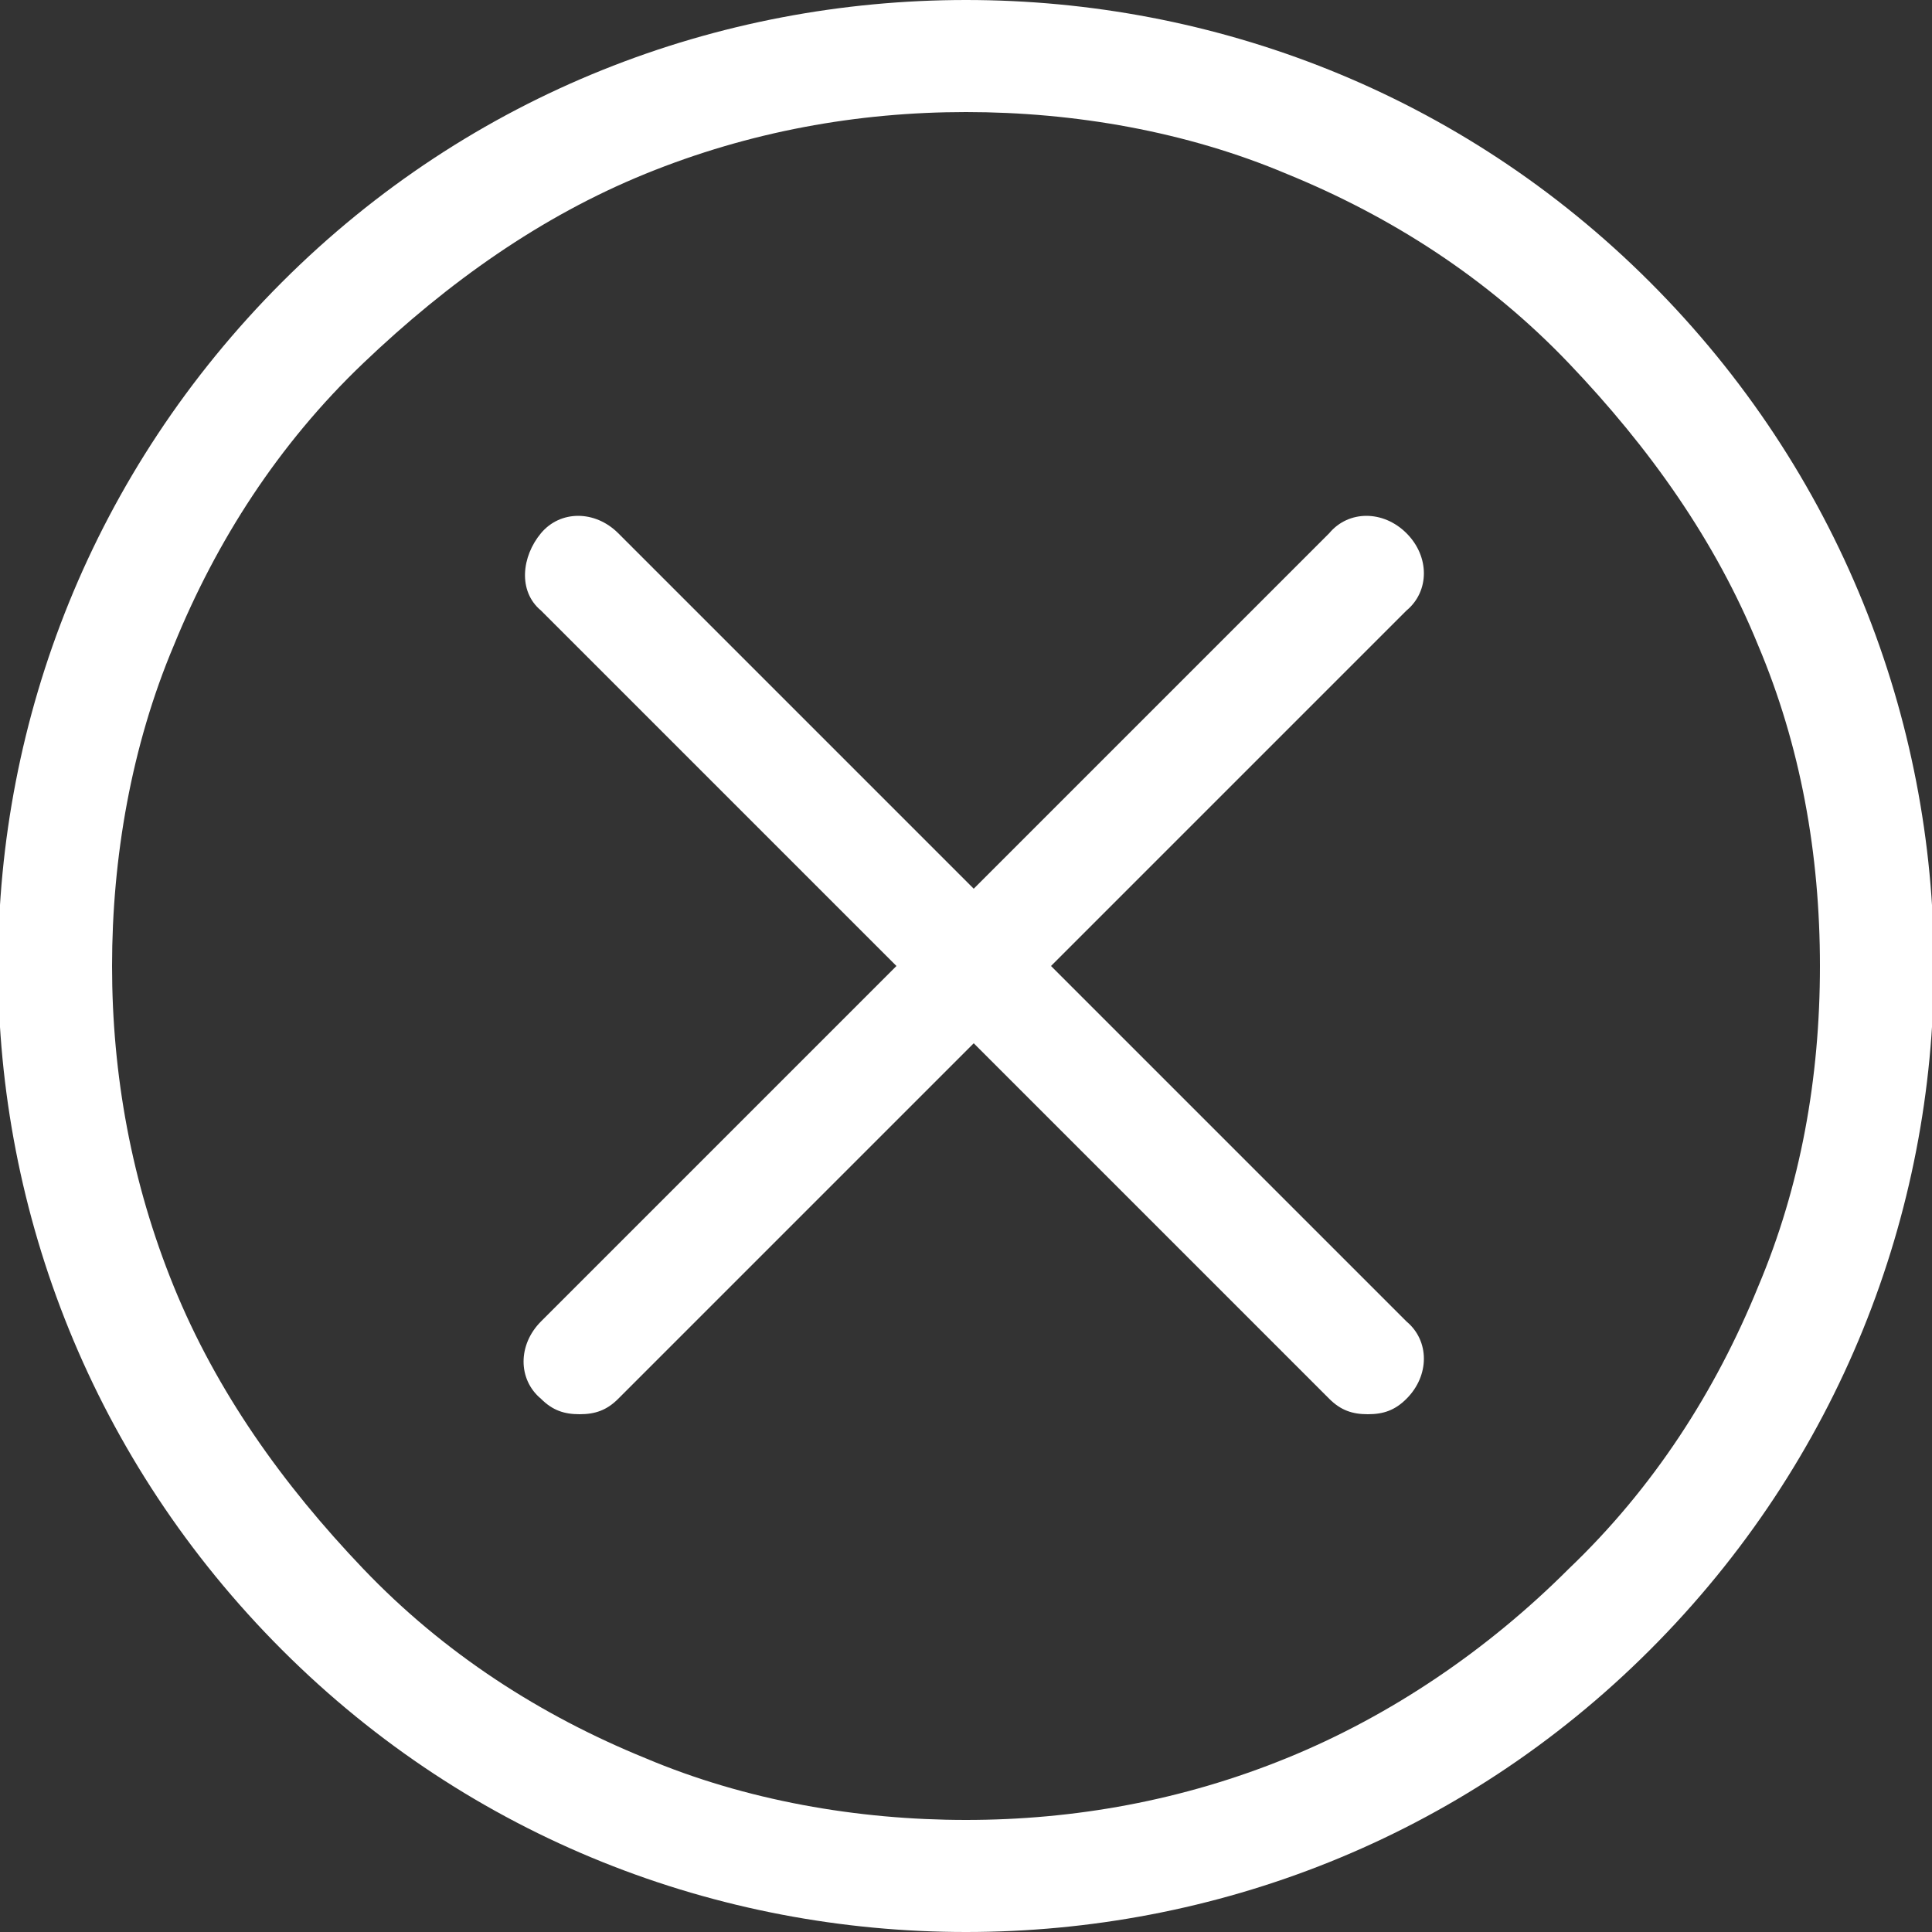<?xml version="1.0" encoding="utf-8"?>
<!-- Generator: Adobe Illustrator 19.1.1, SVG Export Plug-In . SVG Version: 6.00 Build 0)  -->
<svg version="1.1" id="Layer_1" xmlns:sketch="http://www.bohemiancoding.com/sketch/ns"
	 xmlns="http://www.w3.org/2000/svg" xmlns:xlink="http://www.w3.org/1999/xlink" x="0px" y="0px" viewBox="-2 101.5 50 50"
	 style="enable-background:new -2 101.5 50 50;" xml:space="preserve">
<rect x="-2" y="101.5" width="50" height="50" fill="#333333" stroke="none"/>
<style type="text/css">
	.st0{fill:#FFFFFF;}
</style>
<g sketch:type="MSPage">
	<g transform="translate(-3436, -548)" sketch:type="MSArtboardGroup">
		<path sketch:type="MSShapeGroup" class="st0" d="M3459,649.5c-6.4,0-12.8,2.4-17.7,7.3c-9.8,9.8-9.8,25.6,0,35.4
			c4.9,4.9,11.3,7.3,17.7,7.3c6.4,0,12.8-2.4,17.7-7.3c9.8-9.8,9.8-25.6,0-35.4C3471.8,651.9,3465.4,649.5,3459,649.5L3459,649.5z
			 M3481.1,674.5c0,2.9-0.5,5.7-1.6,8.3c-1.1,2.7-2.7,5.2-4.9,7.3c-2.1,2.1-4.6,3.8-7.3,4.9c-2.7,1.1-5.5,1.6-8.3,1.6
			s-5.7-0.5-8.3-1.6c-2.7-1.1-5.2-2.7-7.3-4.9s-3.8-4.6-4.9-7.3c-1.1-2.7-1.6-5.5-1.6-8.3s0.5-5.7,1.6-8.3c1.1-2.7,2.7-5.2,4.9-7.3
			s4.6-3.8,7.3-4.9c2.7-1.1,5.5-1.6,8.3-1.6s5.7,0.5,8.3,1.6c2.7,1.1,5.2,2.7,7.3,4.9s3.8,4.6,4.9,7.3
			C3480.6,668.8,3481.1,671.6,3481.1,674.5z M3470.4,663.3c-0.6-0.6-1.5-0.6-2,0l-9.2,9.2l-9.2-9.2c-0.6-0.6-1.5-0.6-2,0
			s-0.6,1.5,0,2l9.2,9.2l-9.2,9.2c-0.6,0.6-0.6,1.5,0,2c0.3,0.3,0.6,0.4,1,0.4c0.4,0,0.7-0.1,1-0.4l9.2-9.2l9.2,9.2
			c0.3,0.3,0.6,0.4,1,0.4s0.7-0.1,1-0.4c0.6-0.6,0.6-1.5,0-2l-9.2-9.2l9.2-9.2C3471,664.8,3471,663.9,3470.4,663.3z"/>
	</g>
</g>
</svg>
